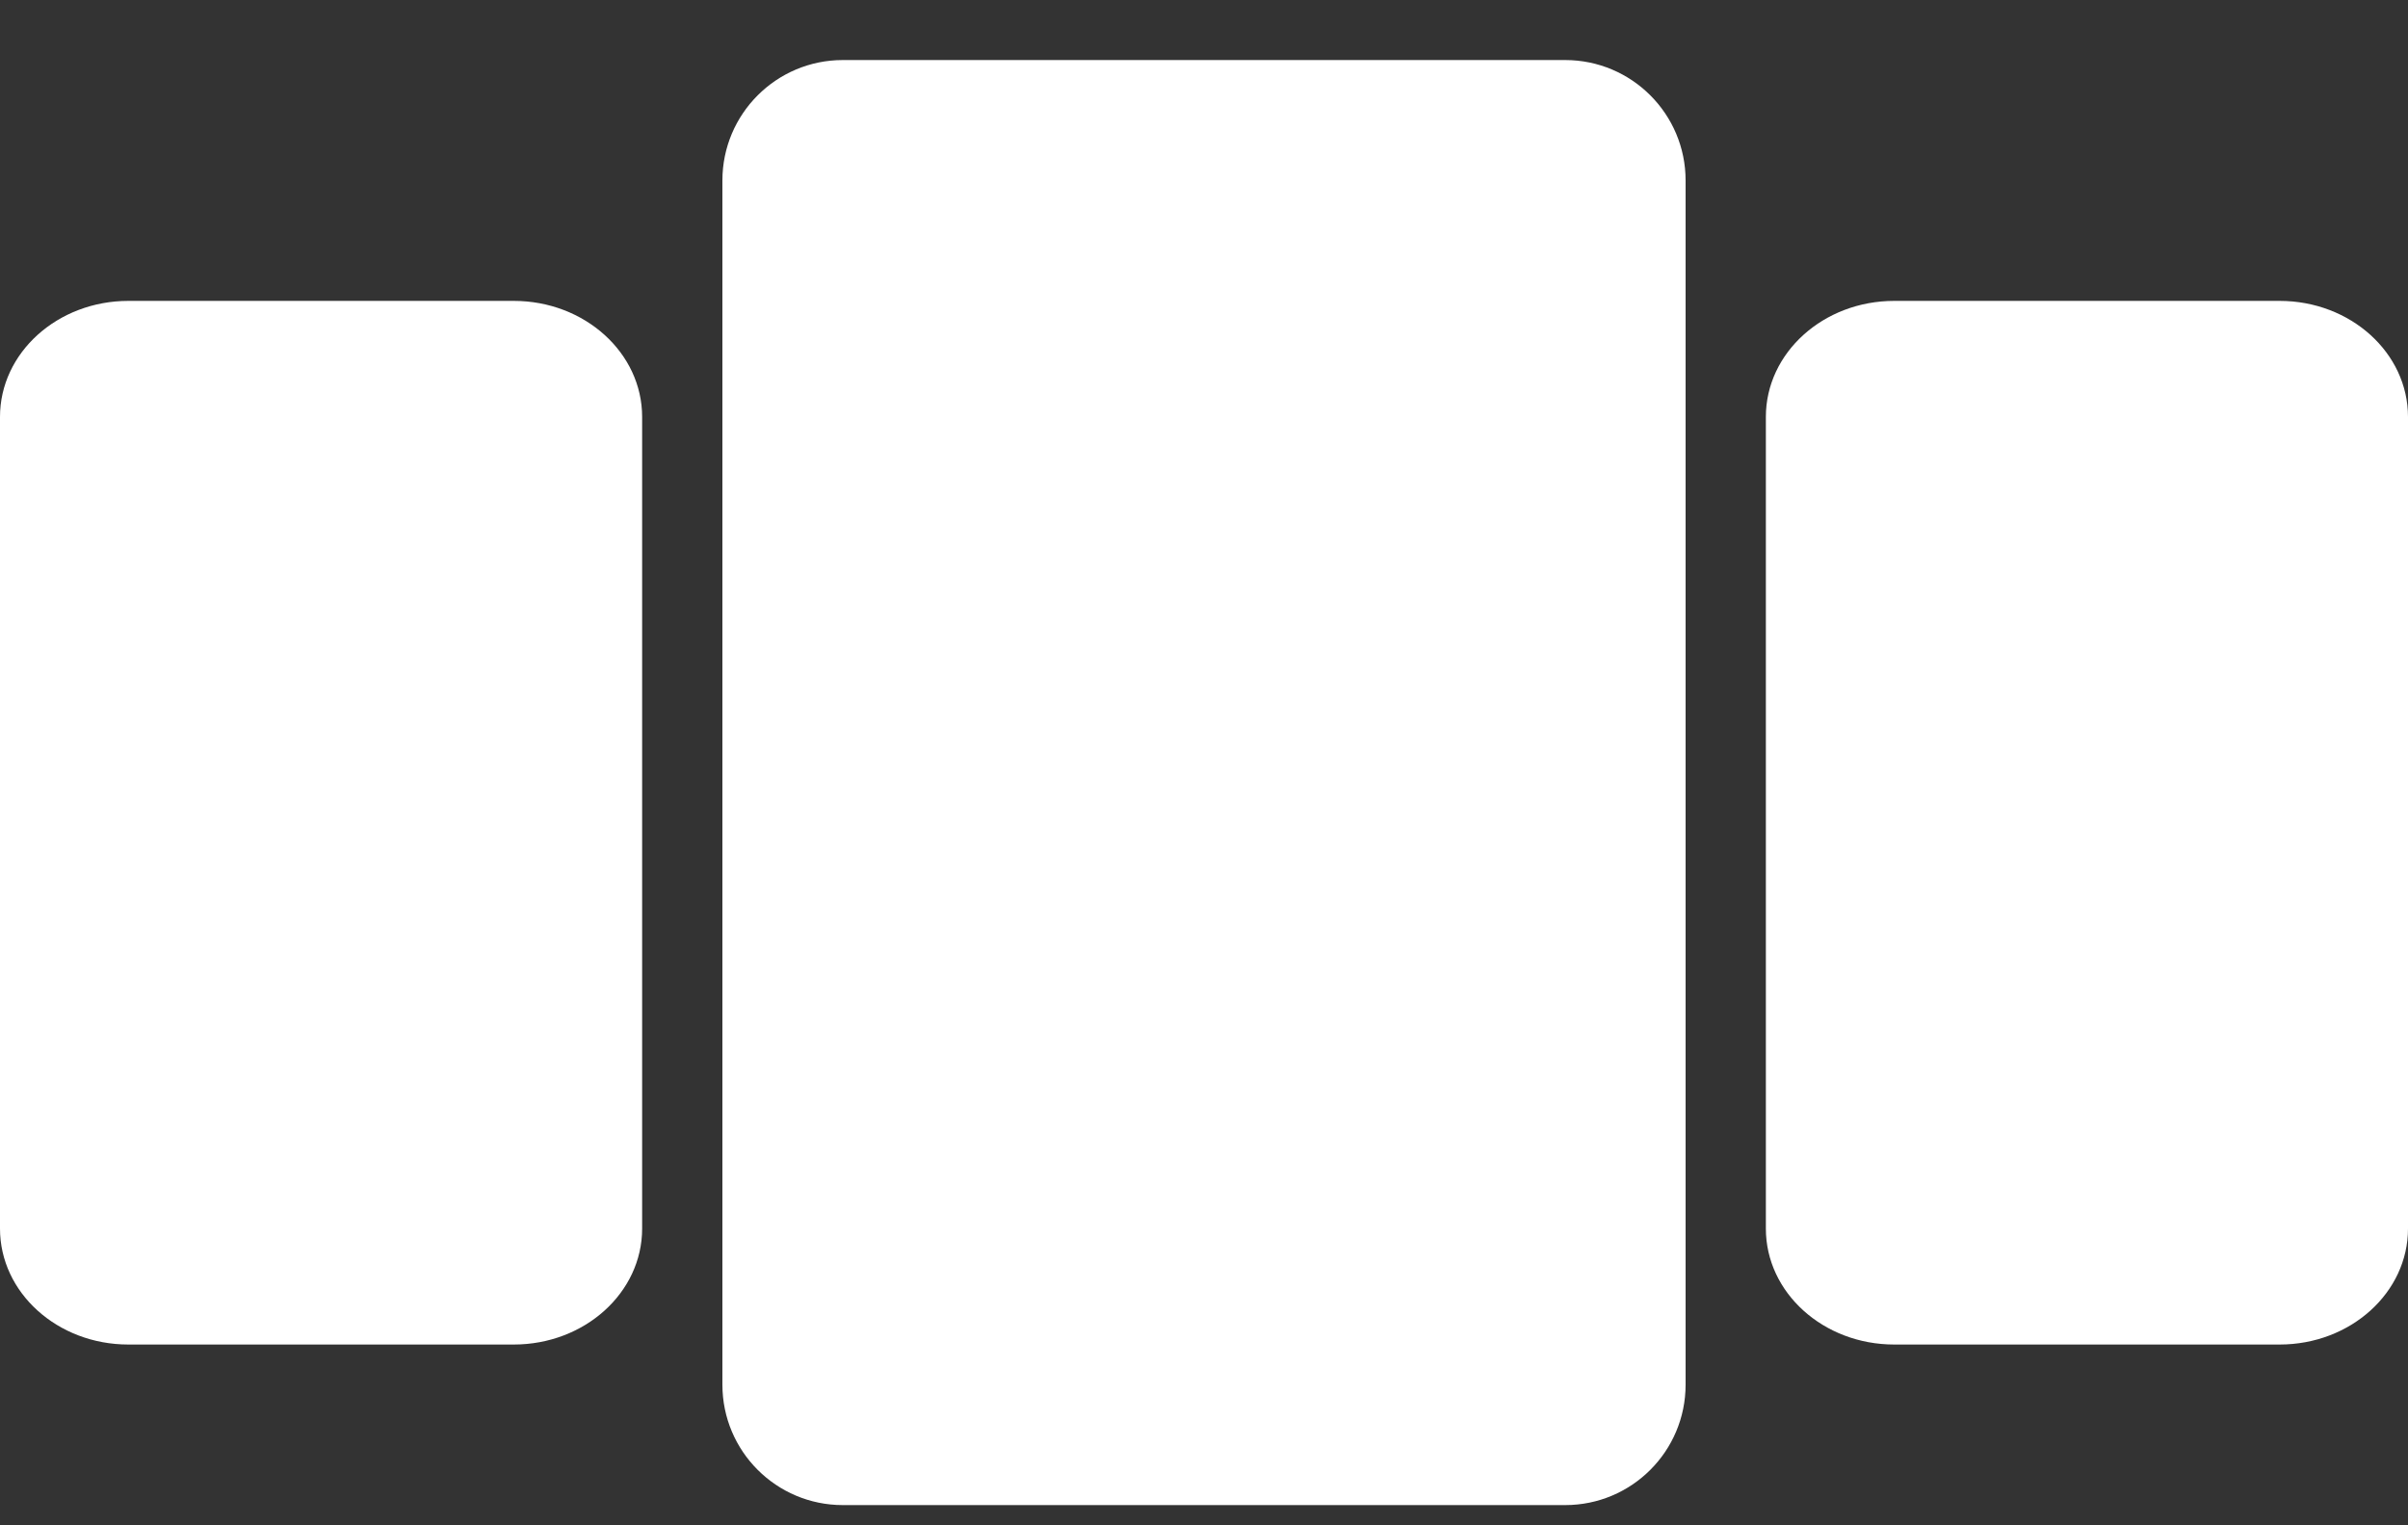 <svg width="30" height="19" viewBox="0 0 30 19" fill="none" xmlns="http://www.w3.org/2000/svg">
<rect x="0" y="0" width="30" height="19" fill="#333333" stroke="none"/>
<path d="M6.4 3.748H1.6C0.716 3.748 0 4.395 0 5.193V15.304C0 16.102 0.716 16.748 1.6 16.748H6.4C7.284 16.748 8 16.102 8 15.304V5.193C8 4.395 7.284 3.748 6.4 3.748Z" fill="white"/>
<path d="M28.4 3.748H23.6C22.716 3.748 22 4.395 22 5.193V15.304C22 16.102 22.716 16.748 23.6 16.748H28.4C29.284 16.748 30 16.102 30 15.304V5.193C30 4.395 29.284 3.748 28.4 3.748Z" fill="white"/>
<path d="M19.5 0.748H10.5C9.672 0.748 9 1.42 9 2.248V17.248C9 18.077 9.672 18.748 10.5 18.748H19.5C20.328 18.748 21 18.077 21 17.248V2.248C21 1.42 20.328 0.748 19.5 0.748Z" fill="white"/>
</svg>
